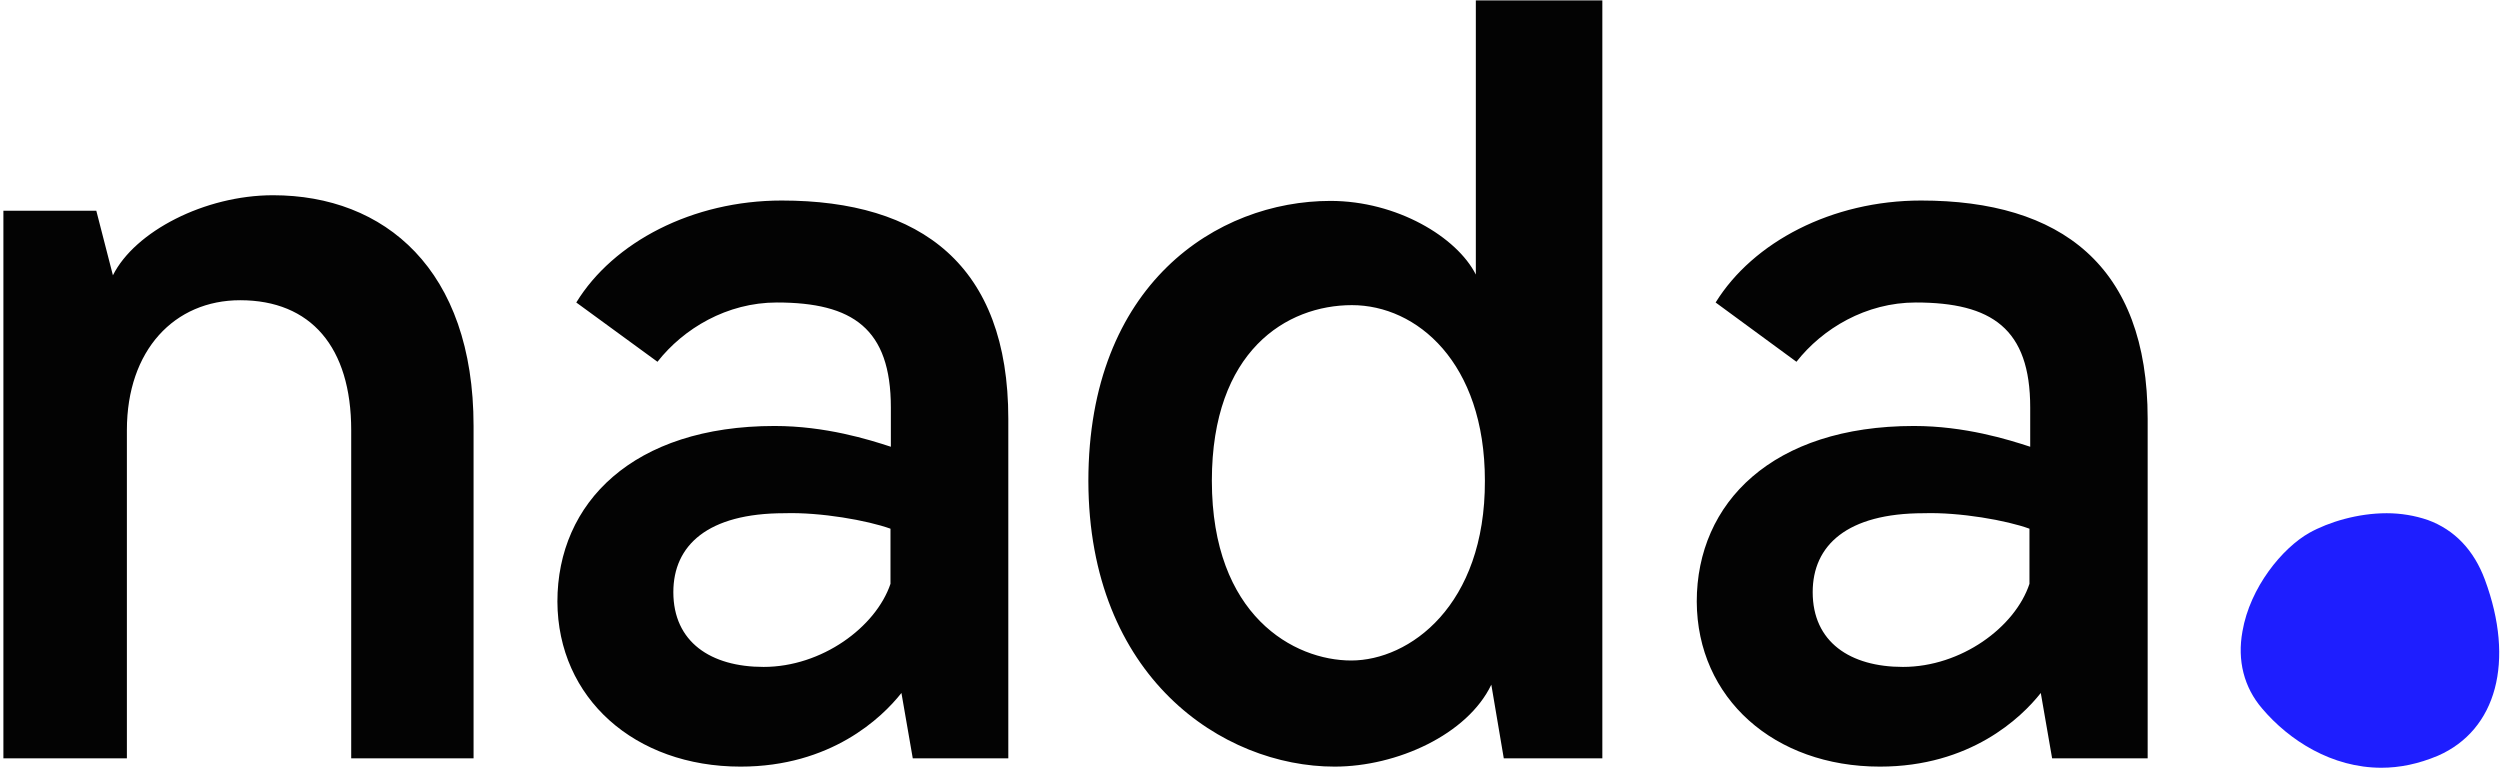 <svg width="662" height="204" viewBox="0 0 662 204" fill="none" xmlns="http://www.w3.org/2000/svg">
<path d="M611.5 141.1C616.7 138.2 624.4 135.9 632 135.9C635.7 135.9 639.4 136.5 642.9 137.7C650 140.3 655.1 145.7 658 153.5C666 175.1 661.1 193.3 645.6 200.1C640.4 202.3 635.4 203.3 630.6 203.3C617.5 203.3 606.2 196.1 599 187.6C594.2 182 592.4 174.9 593.8 167.2C595.8 155.5 604.4 145.1 611.5 141.1Z" fill="#1E1EFF"/>
<path d="M503.9 176.6C489.9 176.6 480 170 480 156.8C480 144.4 489.1 135.9 509.4 135.9C519 135.6 531.4 137.8 537.4 140V154.6C533.6 166.1 519.3 176.6 503.9 176.6ZM497.8 203C521.7 203 535.2 190.1 540.4 183.5L543.4 200.8H568.7V110.9C568.7 70.2 545.6 53.1 508.7 53.1C485.1 53.1 464.2 64.1 454.3 80.1L475.7 95.8C482.6 87 494.1 80.1 507.3 80.1C527.4 80.1 537.6 87 537.6 107.9V118.3C531.8 116.4 520.3 112.8 506.8 112.8C469.4 112.8 449.3 133.1 449.3 159.3C449.4 184.9 469.8 203 497.8 203ZM357.8 174.9C342.7 174.9 320.9 163.1 320.9 127.3C320.9 92.9 340.7 80.8 358 80.8C375.1 80.8 393.2 95.9 393.2 127.3C393.3 160.4 373.2 174.9 357.8 174.9ZM353.4 203C369.9 203 388.6 194.5 394.9 181.3L398.2 200.8H424.3V0.1H390.8V72.7C385.8 62.8 369.9 53.2 352.3 53.2C322.3 53.2 288.2 75.2 288.2 127.4C288.3 179.3 323.7 203 353.4 203ZM202.2 176.6C188.2 176.6 178.3 170 178.3 156.8C178.3 144.4 187.4 135.9 207.7 135.9C217.3 135.6 229.7 137.8 235.8 140V154.6C231.9 166.1 217.6 176.6 202.2 176.6ZM196.1 203C220 203 233.5 190.1 238.7 183.5L241.7 200.8H267V110.9C267 70.2 243.9 53.1 207 53.1C183.4 53.1 162.4 64.1 152.6 80.1L174.1 95.8C181 87 192.5 80.1 205.7 80.1C225.8 80.1 235.9 87 235.9 107.9V118.3C230.1 116.4 218.6 112.8 205.1 112.8C167.7 112.8 147.6 133.1 147.6 159.3C147.7 184.9 168.1 203 196.1 203ZM0.9 200.8H33.6V113.9C33.6 92.7 46.2 79.5 63.6 79.5C82.3 79.5 93 91.9 93 113.9V200.8H125.4V112.8C125.4 71.3 101.8 51.7 72.3 51.7C54.2 51.7 35.7 61.3 29.9 72.9L25.5 55.8H0.9V200.8Z" fill="#030303"/>
</svg>
